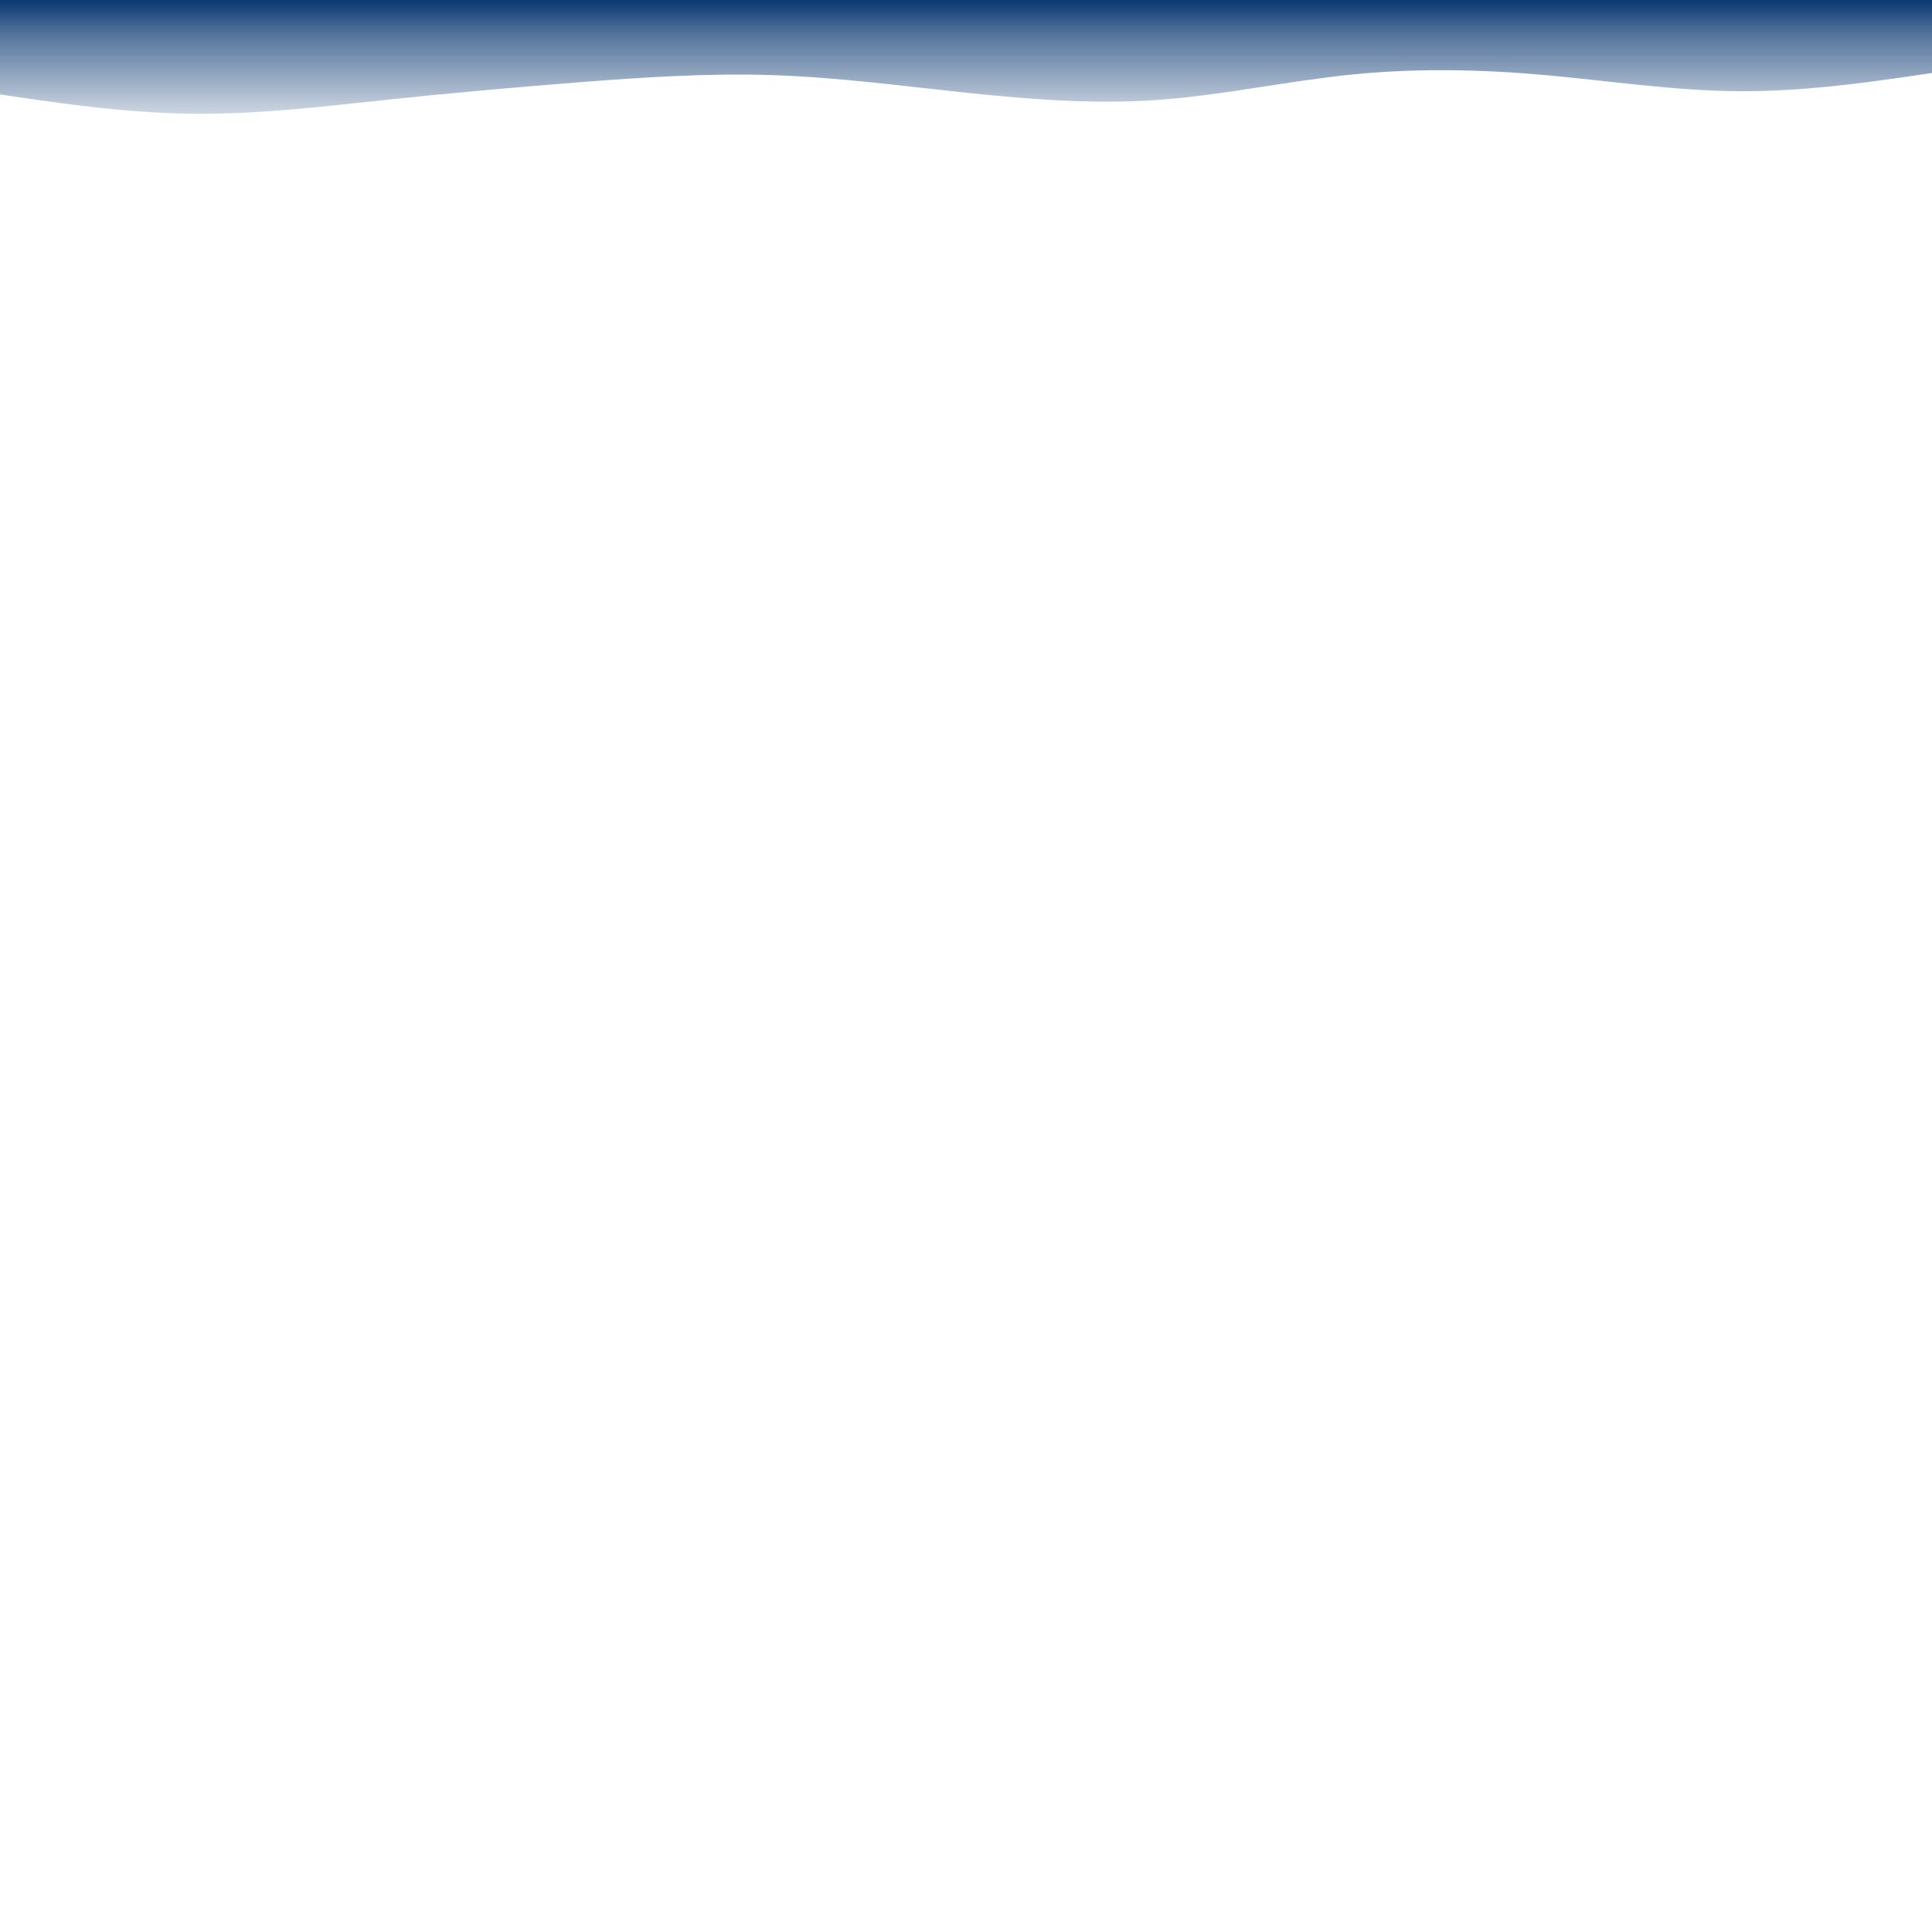 <svg id="visual" viewBox="0 0 900 900" width="900" height="900" xmlns="http://www.w3.org/2000/svg" xmlns:xlink="http://www.w3.org/1999/xlink" version="1.1">
    <defs>
        <linearGradient id="grad2" x1="0%" y1="0%" x2="0%" y2="100%">
        <stop offset="0%" style="stop-color:#0a3871;stop-opacity:1" />
        <stop offset="30%" style="stop-color:#0a3871;stop-opacity:0.7" />
        <stop offset="100%" style="stop-color:#0a3871;stop-opacity:0.2" />
        </linearGradient>
    </defs>
  <path d="M0 44L15 46.2C30 48.3 60 52.7 90 53C120 53.3 150 49.7 180 46.5C210 43.3 240 40.7 270 38.3C300 36 330 34 360 35C390 36 420 40 450 43.2C480 46.3 510 48.7 540 46.5C570 44.3 600 37.7 630 34.7C660 31.7 690 32.3 720 35C750 37.7 780 42.3 810 42.5C840 42.7 870 38.3 885 36.2L900 34L900 0L885 0C870 0 840 0 810 0C780 0 750 0 720 0C690 0 660 0 630 0C600 0 570 0 540 0C510 0 480 0 450 0C420 0 390 0 360 0C330 0 300 0 270 0C240 0 210 0 180 0C150 0 120 0 90 0C60 0 30 0 15 0L0 0Z" fill="url(#grad2)" stroke-linecap="round" stroke-linejoin="miter"></path></svg>